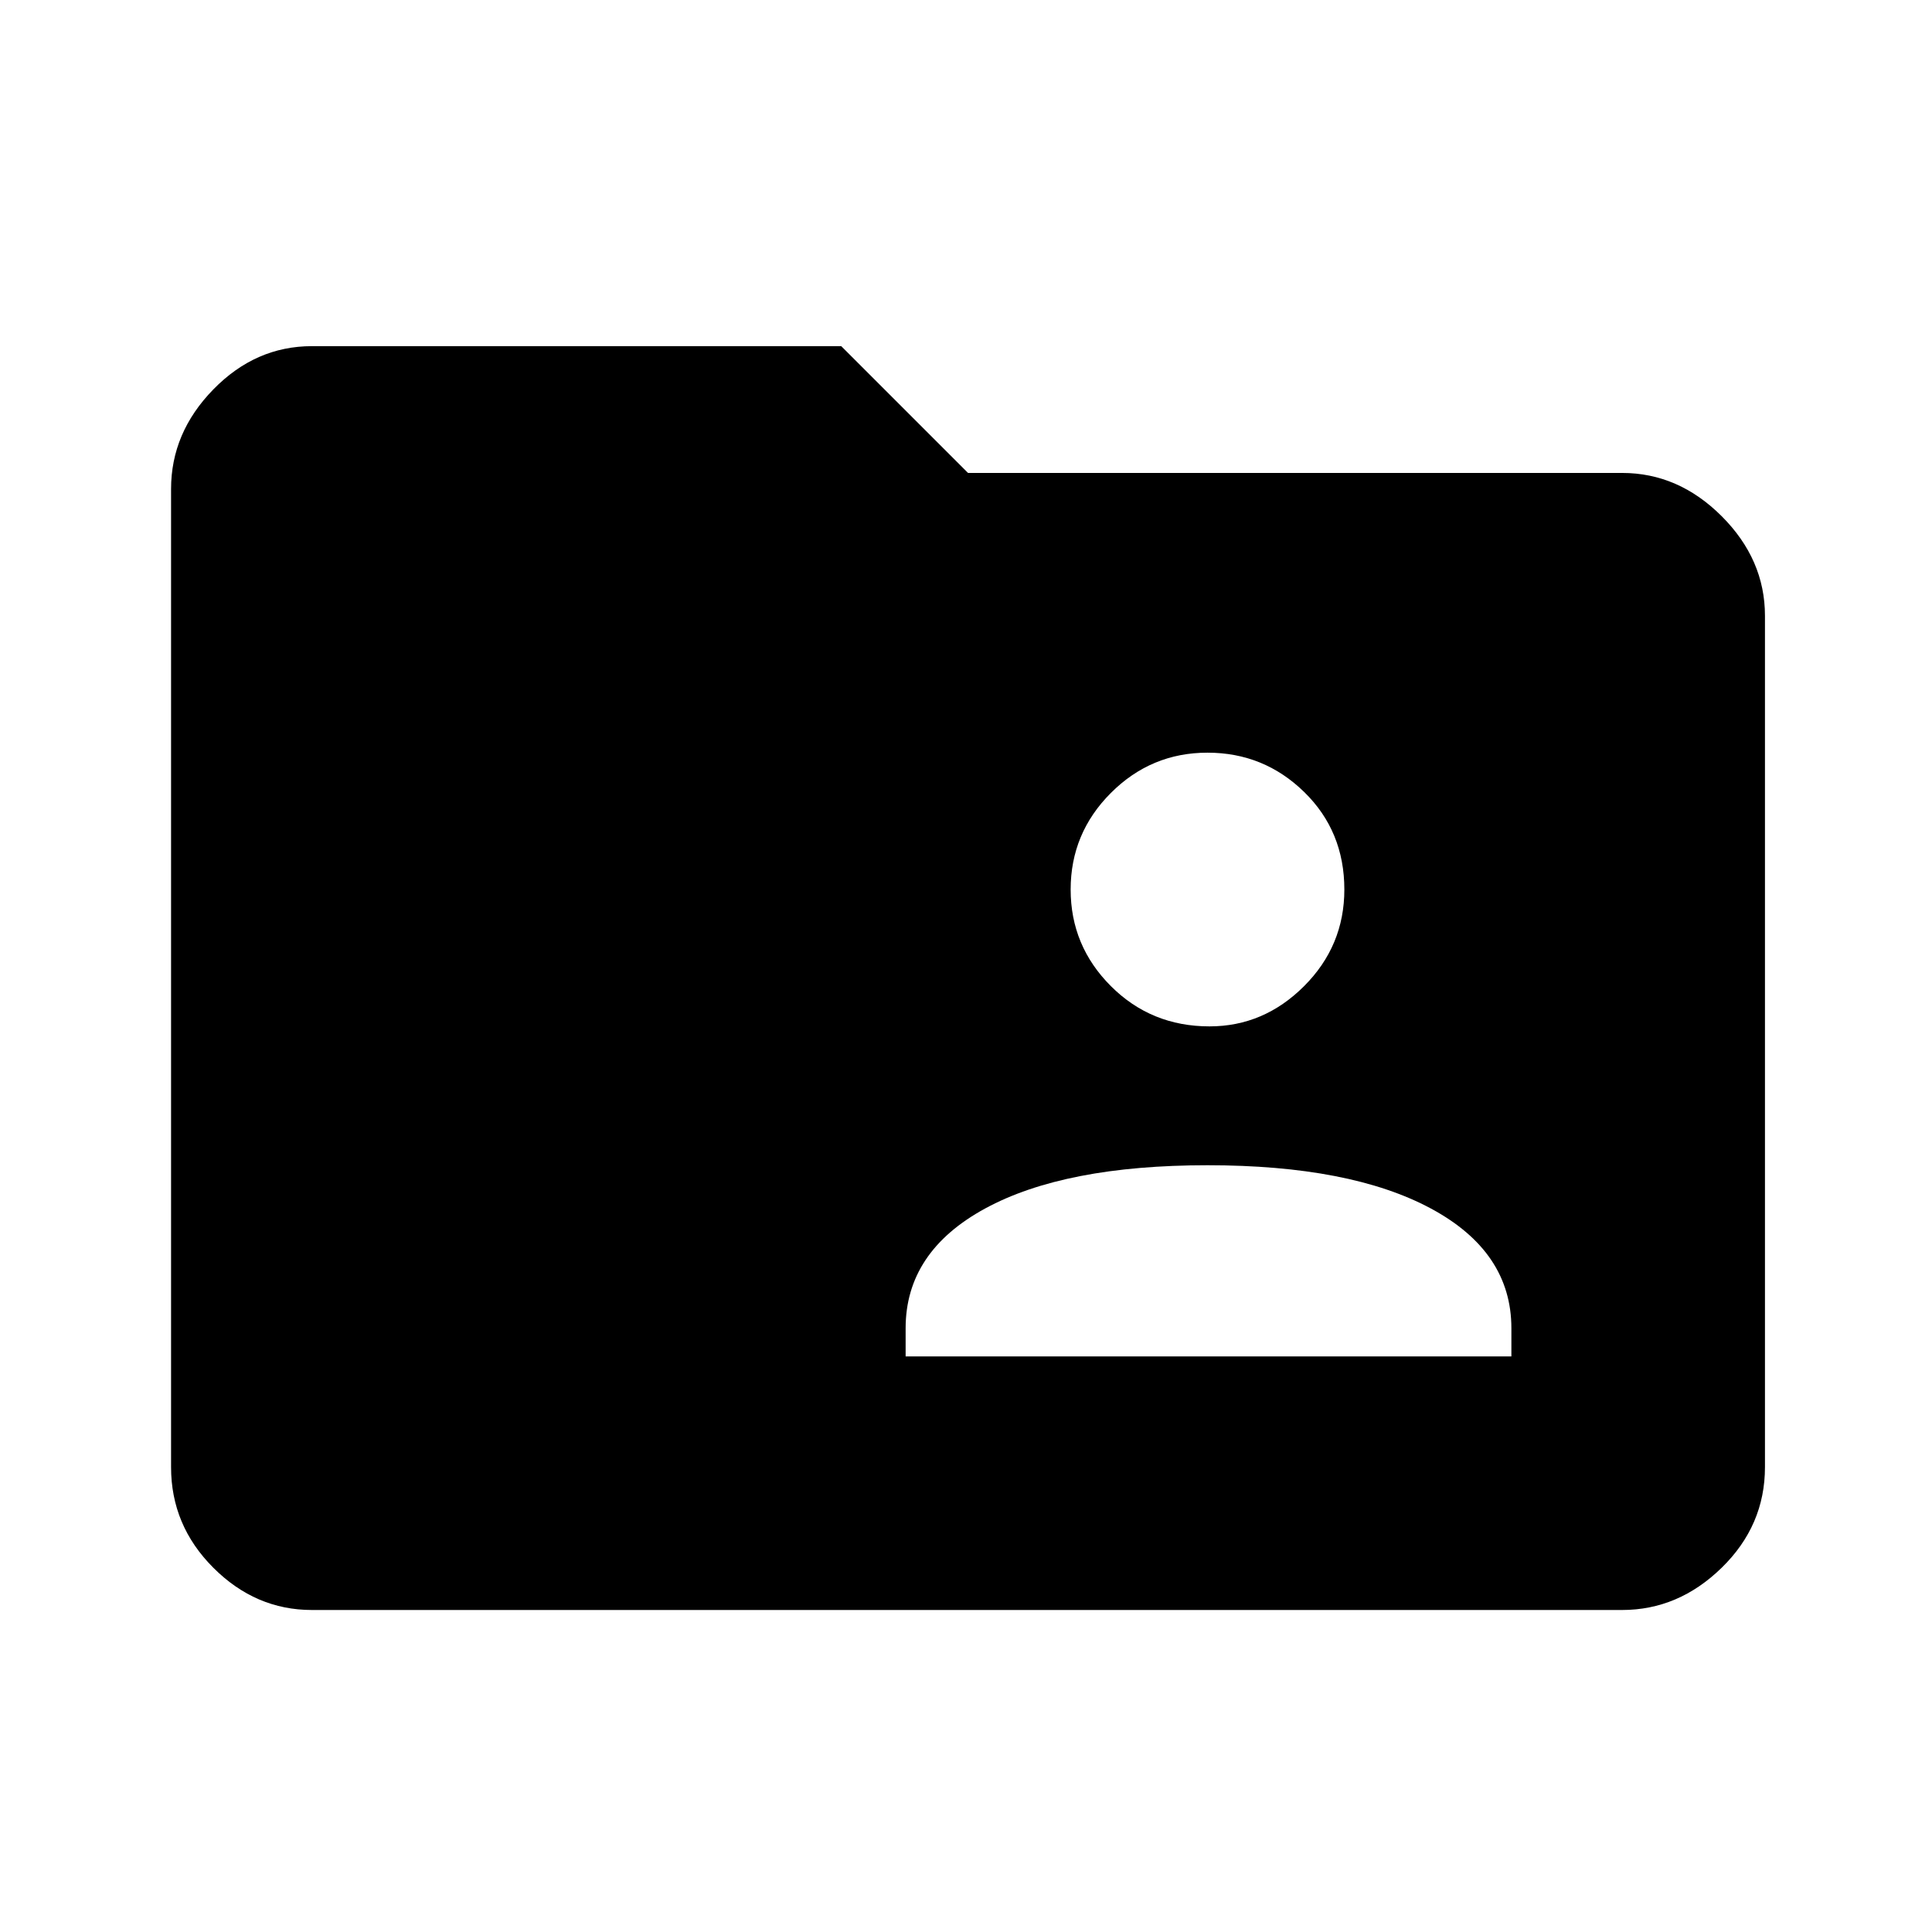 <svg xmlns="http://www.w3.org/2000/svg" height="48" width="48"><path d="M30.05 25.5Q31.4 25.5 32.4 24.5Q33.4 23.5 33.4 22.1Q33.4 20.65 32.4 19.675Q31.4 18.7 30 18.7Q28.6 18.7 27.6 19.7Q26.6 20.7 26.6 22.1Q26.6 23.5 27.6 24.5Q28.6 25.5 30.05 25.5ZM22.5 33.7H37.55V33Q37.55 31.1 35.55 30.025Q33.55 28.95 30 28.95Q26.45 28.95 24.475 30.025Q22.5 31.1 22.5 33ZM7.75 40Q6.35 40 5.3 38.95Q4.25 37.9 4.25 36.45V12.15Q4.25 10.75 5.3 9.675Q6.35 8.6 7.75 8.6H20.9L24.05 11.75H40.3Q41.7 11.75 42.775 12.825Q43.85 13.9 43.85 15.3V36.45Q43.85 37.9 42.775 38.95Q41.7 40 40.3 40Z"/></svg>